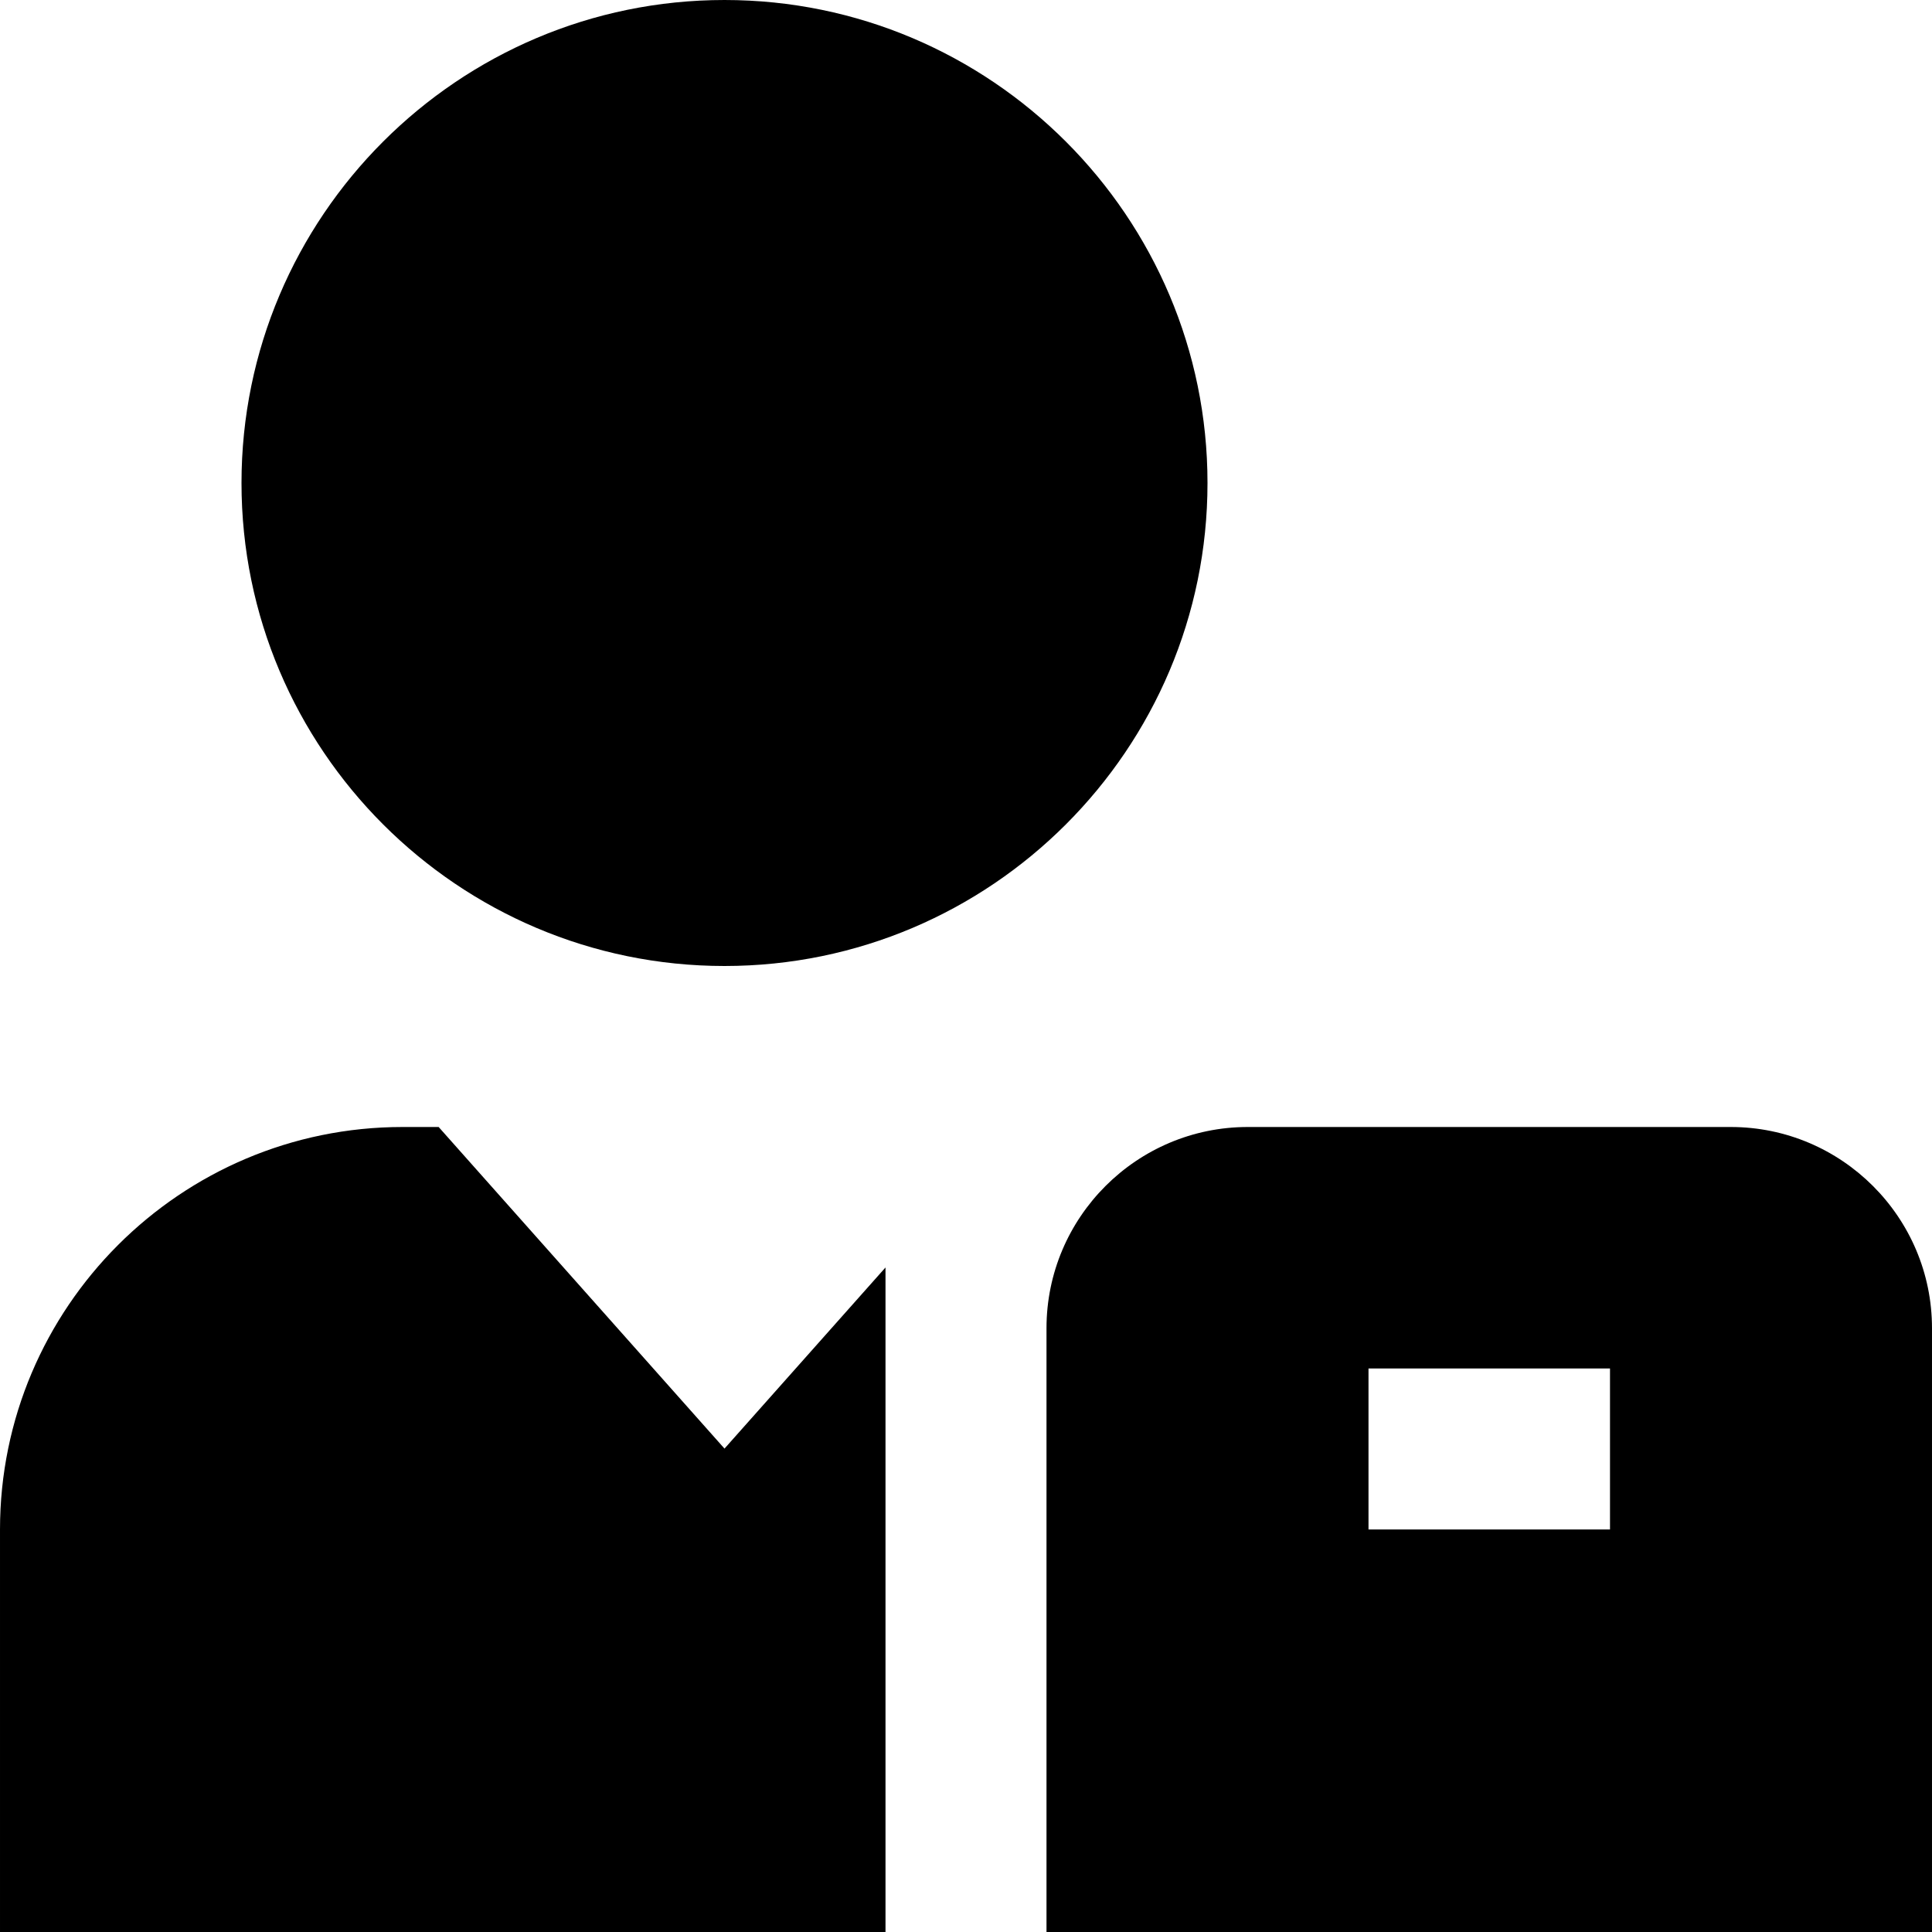 <?xml version="1.0" encoding="UTF-8"?>
<svg xmlns="http://www.w3.org/2000/svg" id="Layer_1" data-name="Layer 1" viewBox="0 0 24 24">
  <path d="m9,12c-3.309,0-6-2.691-6-6S5.691,0,9,0s6,2.691,6,6-2.691,6-6,6Zm12.5,2h-6c-1.378,0-2.5,1.121-2.5,2.5v7.5h11v-7.5c0-1.379-1.122-2.5-2.5-2.5Zm-1.5,5h-3v-2h3v2Zm-9-3.255l-2,2.25-3.551-3.995h-.449c-2.757,0-5,2.243-5,5v5h11v-8.255Z"/>
</svg>
